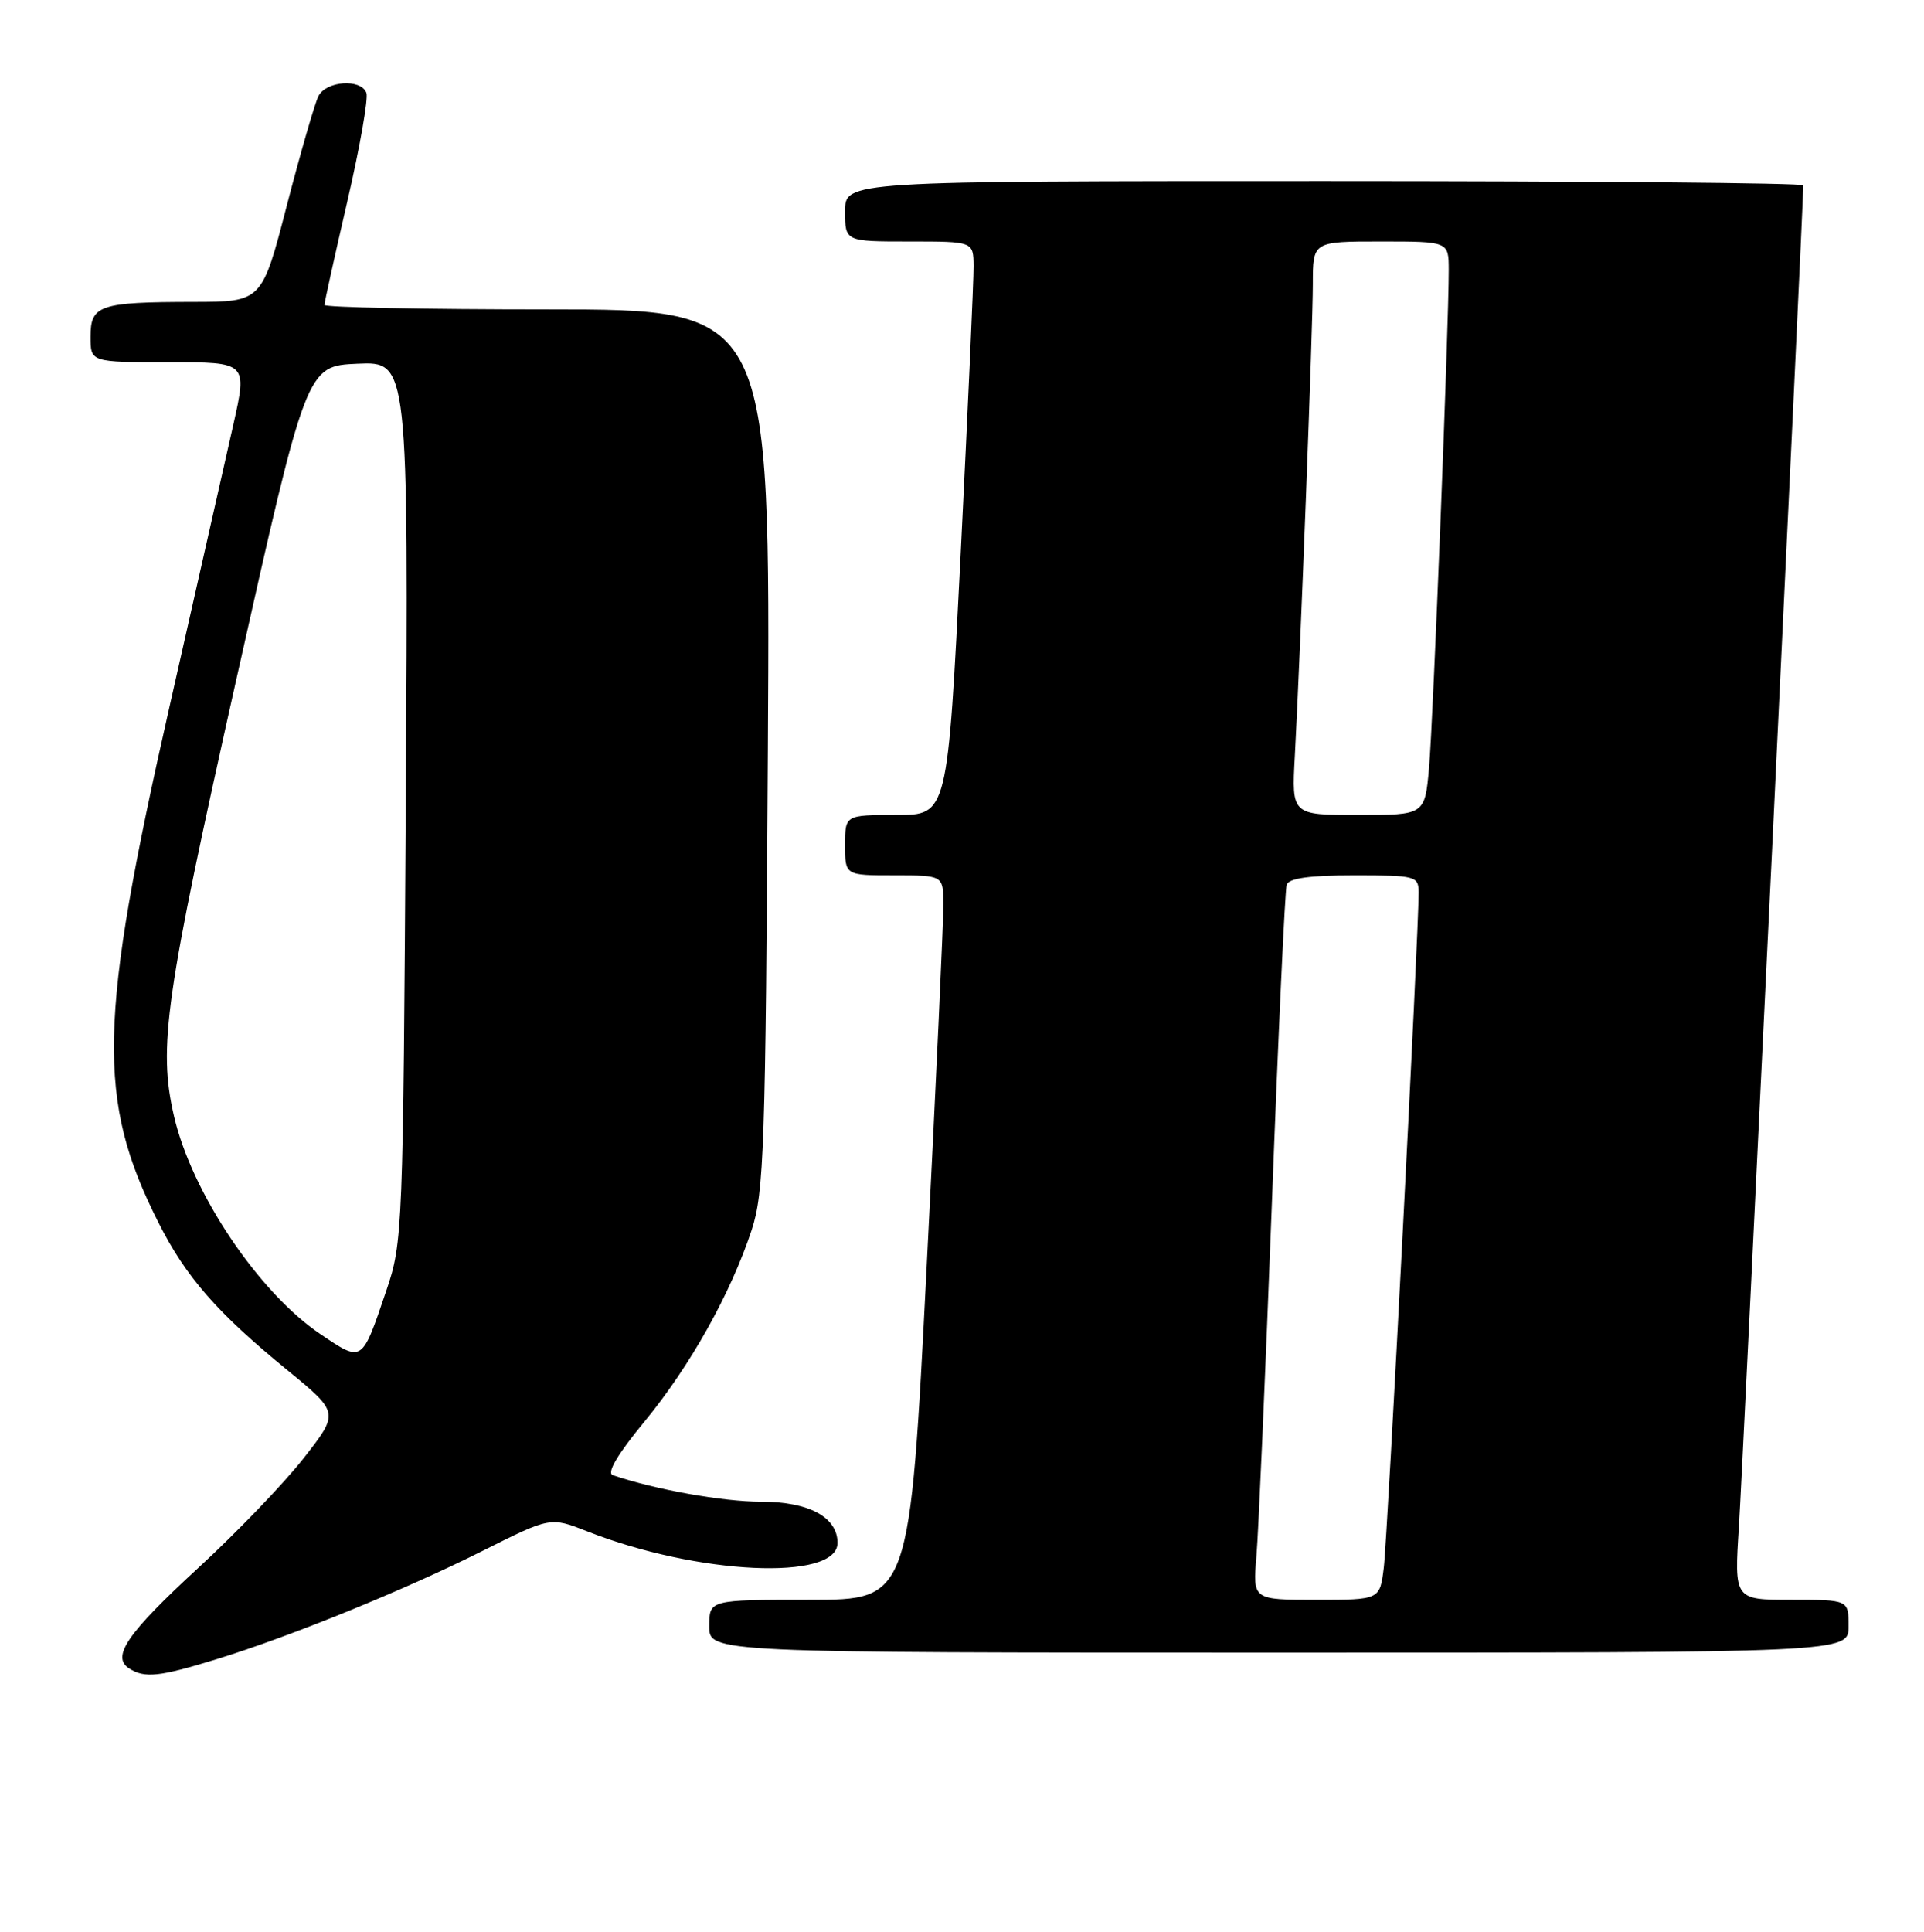 <?xml version="1.0" encoding="UTF-8" standalone="no"?>
<!DOCTYPE svg PUBLIC "-//W3C//DTD SVG 1.1//EN" "http://www.w3.org/Graphics/SVG/1.1/DTD/svg11.dtd" >
<svg xmlns="http://www.w3.org/2000/svg" xmlns:xlink="http://www.w3.org/1999/xlink" version="1.1" viewBox="0 0 255 256">
 <g >
 <path fill="currentColor"
d=" M 28.64 219.89 C 38.58 216.83 53.70 210.67 63.99 205.50 C 72.95 201.01 72.95 201.01 77.83 202.93 C 92.44 208.69 111.00 209.55 111.00 204.46 C 111.00 201.05 107.21 199.00 100.89 199.00 C 95.81 199.00 86.80 197.39 81.21 195.48 C 80.38 195.19 81.86 192.69 85.40 188.40 C 91.45 181.06 96.84 171.43 99.62 163.00 C 101.26 158.00 101.46 152.21 101.77 99.25 C 102.10 41.00 102.10 41.00 72.55 41.00 C 56.30 41.00 43.00 40.73 43.00 40.41 C 43.00 40.09 44.36 33.92 46.03 26.71 C 47.70 19.50 48.84 13.01 48.56 12.30 C 47.83 10.39 43.21 10.72 42.20 12.75 C 41.72 13.71 39.83 20.24 38.01 27.25 C 34.71 40.00 34.71 40.00 25.60 40.01 C 13.17 40.03 12.00 40.43 12.00 44.62 C 12.00 48.00 12.00 48.00 22.39 48.00 C 32.78 48.00 32.78 48.00 30.93 56.25 C 29.91 60.79 26.11 77.55 22.50 93.50 C 13.02 135.32 12.79 145.74 21.00 162.00 C 24.65 169.24 28.75 173.93 38.04 181.53 C 44.97 187.20 44.97 187.20 40.24 193.24 C 37.63 196.57 31.35 203.11 26.27 207.78 C 16.84 216.46 14.71 219.57 17.14 221.11 C 19.19 222.41 21.14 222.20 28.64 219.89 Z  M 245.00 215.50 C 245.00 212.00 245.00 212.00 237.42 212.00 C 229.84 212.00 229.84 212.00 230.47 202.25 C 230.95 194.75 239.00 27.12 239.00 24.56 C 239.00 24.25 210.43 24.00 175.50 24.00 C 112.00 24.00 112.00 24.00 112.00 28.00 C 112.00 32.00 112.00 32.00 120.50 32.00 C 129.00 32.00 129.00 32.00 129.03 35.25 C 129.05 37.04 128.28 54.14 127.33 73.25 C 125.59 108.00 125.59 108.00 118.80 108.00 C 112.00 108.00 112.00 108.00 112.00 112.00 C 112.00 116.00 112.00 116.00 118.50 116.00 C 125.00 116.00 125.00 116.00 125.03 119.75 C 125.05 121.81 124.06 143.41 122.82 167.75 C 120.57 212.00 120.57 212.00 107.29 212.00 C 94.00 212.00 94.00 212.00 94.00 215.50 C 94.00 219.00 94.00 219.00 169.50 219.00 C 245.00 219.00 245.00 219.00 245.00 215.50 Z  M 42.46 176.79 C 34.29 171.29 25.40 158.05 23.06 147.89 C 20.95 138.72 21.87 132.26 31.33 90.00 C 40.62 48.50 40.62 48.50 47.38 48.20 C 54.13 47.91 54.13 47.91 53.78 106.20 C 53.43 163.20 53.37 164.64 51.21 171.00 C 47.94 180.66 48.07 180.57 42.46 176.79 Z  M 166.52 206.25 C 166.79 203.09 167.71 182.05 168.57 159.50 C 169.42 136.95 170.31 117.94 170.53 117.25 C 170.81 116.38 173.53 116.00 179.47 116.00 C 187.64 116.00 188.00 116.09 188.02 118.25 C 188.05 123.15 183.90 203.77 183.40 207.75 C 182.88 212.00 182.88 212.00 174.45 212.00 C 166.03 212.00 166.03 212.00 166.52 206.25 Z  M 171.61 100.25 C 172.35 86.49 174.00 43.39 174.00 37.61 C 174.00 32.00 174.00 32.00 183.00 32.00 C 192.00 32.00 192.00 32.00 192.01 35.75 C 192.02 43.11 189.94 95.61 189.40 101.75 C 188.84 108.00 188.84 108.00 180.01 108.00 C 171.19 108.00 171.19 108.00 171.61 100.25 Z "/>
</g>
</svg>